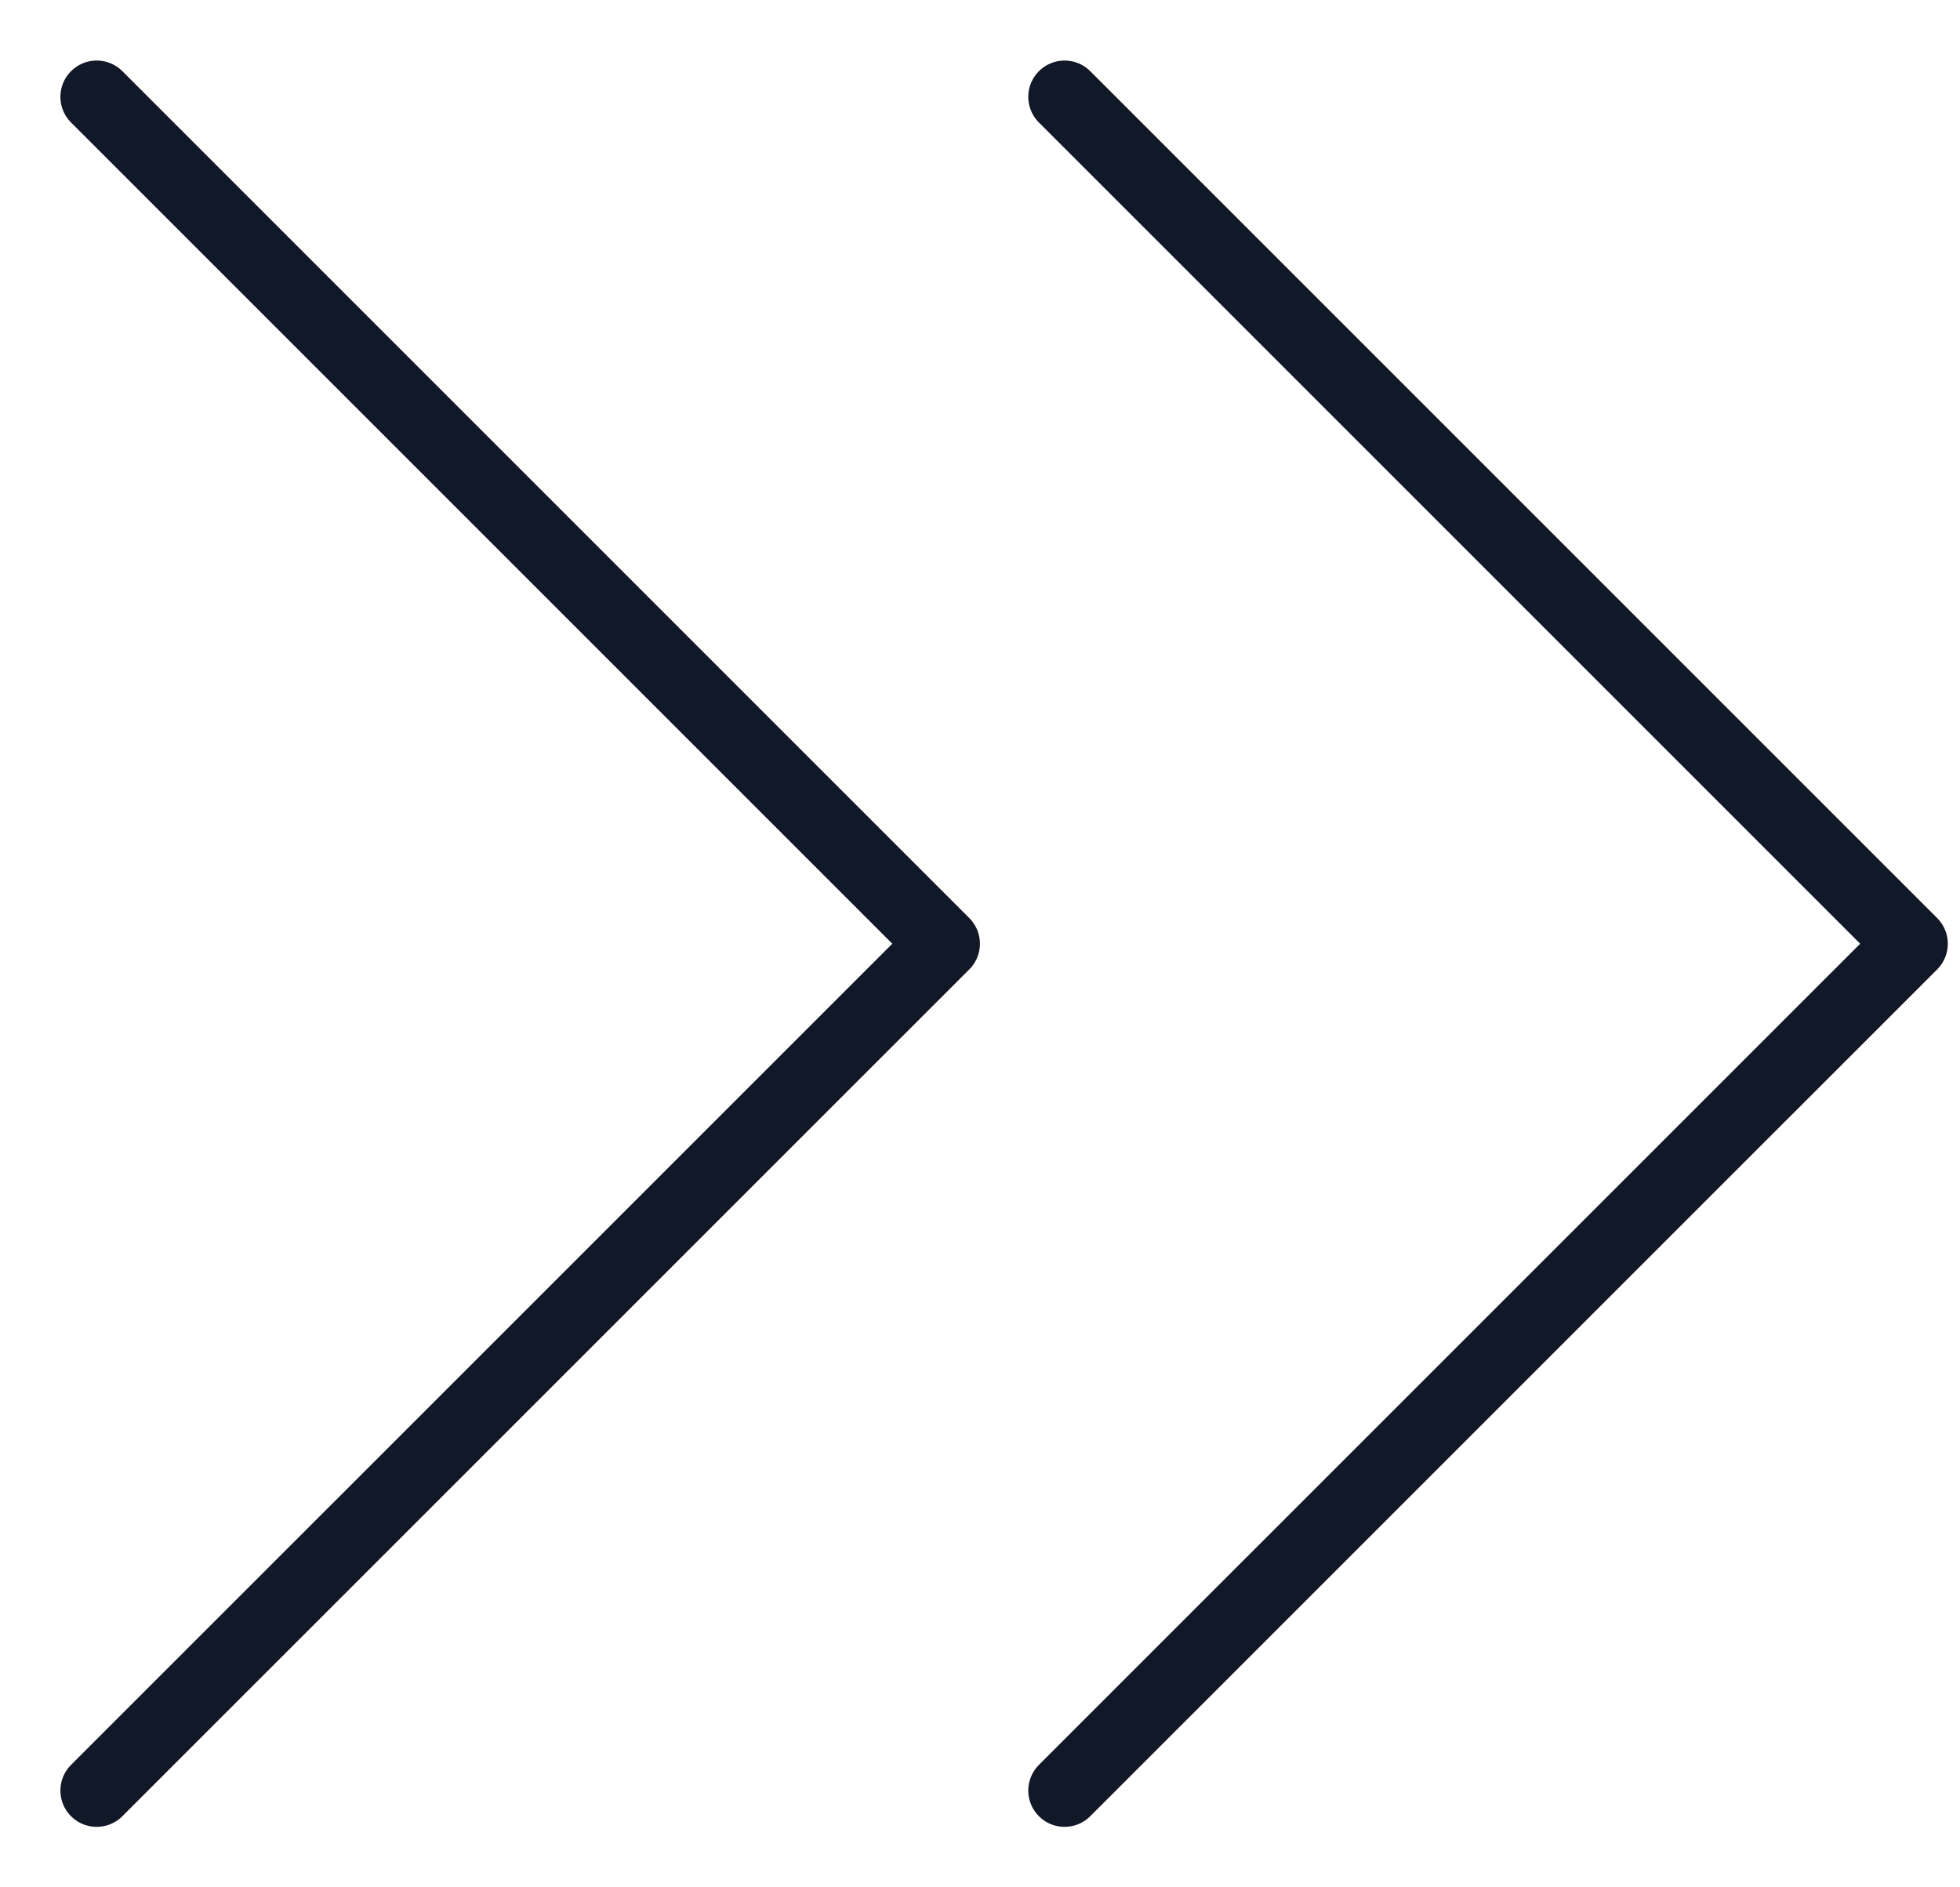 <svg width="27" height="26" viewBox="0 0 27 26" fill="none" xmlns="http://www.w3.org/2000/svg">
<path d="M14.665 1.334L26.332 13.001L14.665 24.667M1.332 1.334L12.999 13.001L1.332 24.667" stroke="#111827" stroke-linecap="round" stroke-linejoin="round"/>
</svg>
